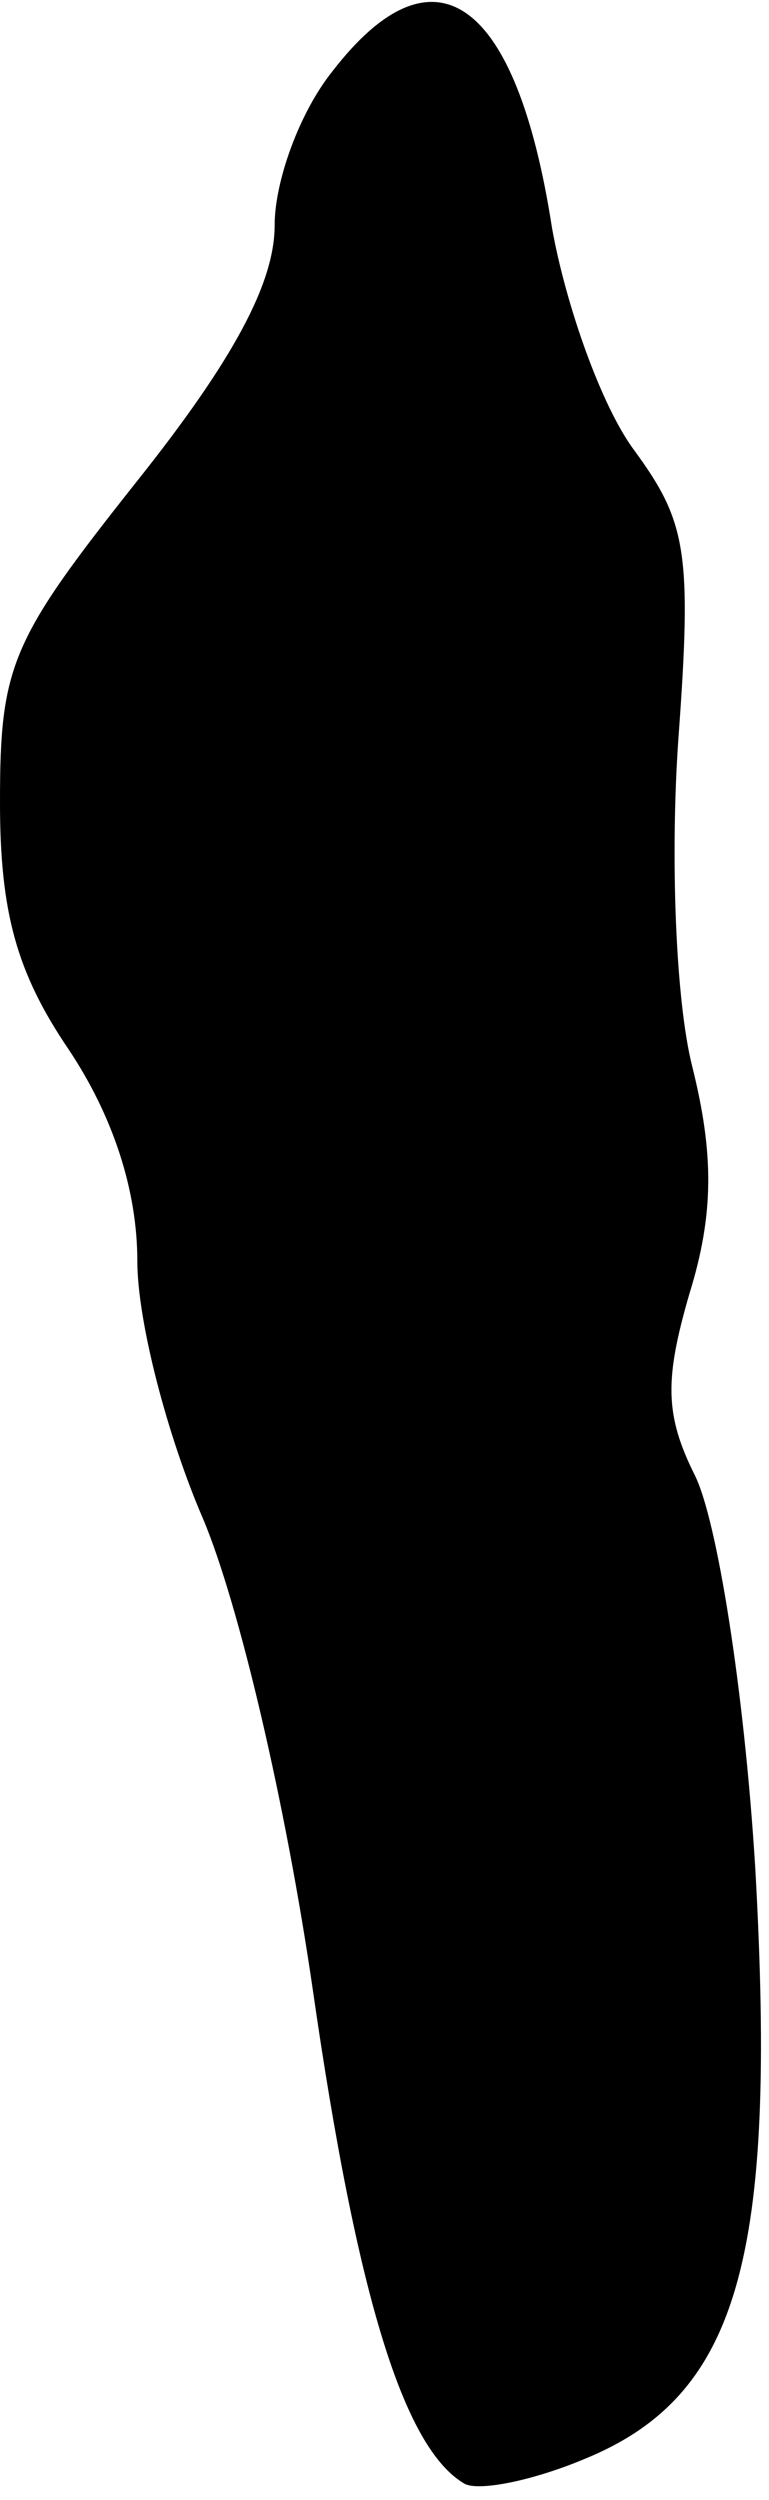 <?xml version="1.0" standalone="no"?>
<!DOCTYPE svg PUBLIC "-//W3C//DTD SVG 20010904//EN"
 "http://www.w3.org/TR/2001/REC-SVG-20010904/DTD/svg10.dtd">
<svg version="1.0" xmlns="http://www.w3.org/2000/svg"
 width="28pt" height="91pt" viewBox="0 0 28 91"
 preserveAspectRatio="xMidYMid meet">
<g transform="translate(0,91) scale(0.1,-0.1)"
fill="#000000" stroke="none">
<path fill="#000000" stroke="none" d="M121 884 c-12 -15 -21 -40 -21 -56 0
-21 -15 -49 -50 -93 -46 -58 -50 -67 -50 -117 0 -40 6 -62 25 -90 16 -24 25
-51 25 -77 0 -22 11 -64 24 -94 13 -31 30 -103 40 -172 16 -111 33 -166 55
-179 5 -3 25 1 44 9 56 23 70 73 62 215 -4 65 -14 127 -22 143 -11 22 -11 35
-2 66 9 29 9 51 1 83 -6 24 -8 76 -5 119 5 68 3 79 -16 105 -12 16 -25 53 -30
81 -13 84 -43 105 -80 57z"/>
</g>
</svg>
